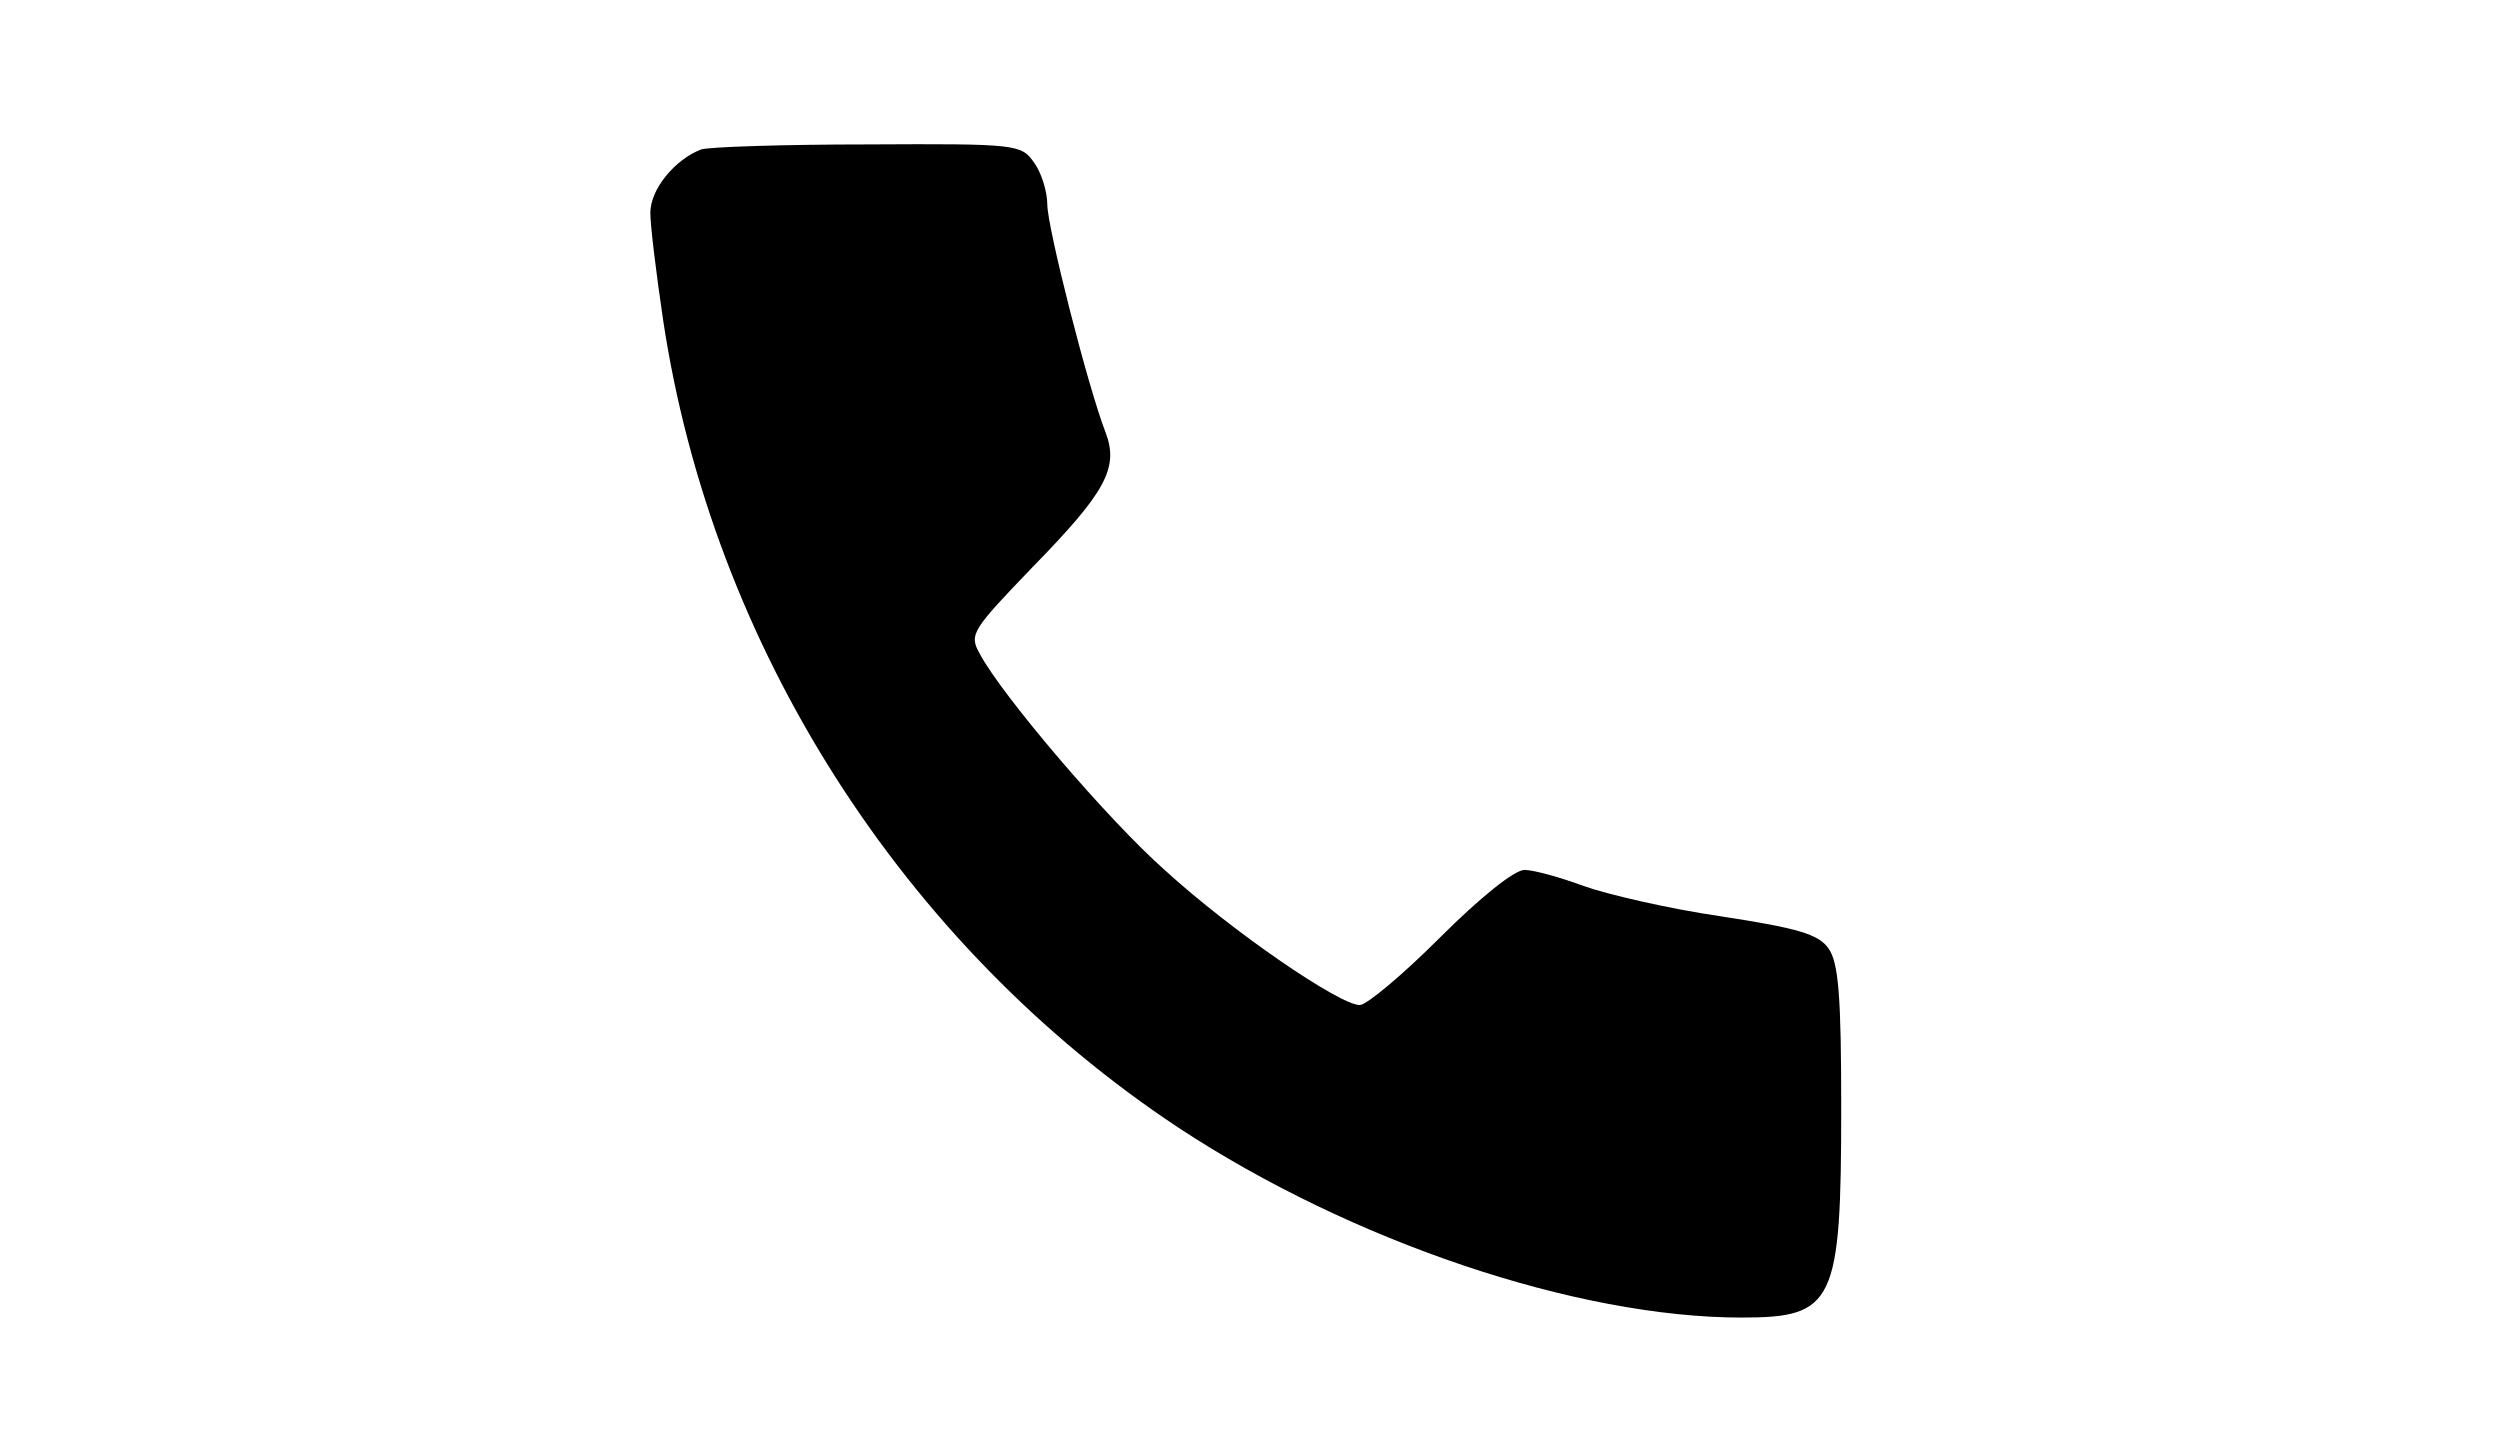 <?xml version="1.0" standalone="no"?>
<!DOCTYPE svg PUBLIC "-//W3C//DTD SVG 20010904//EN"
 "http://www.w3.org/TR/2001/REC-SVG-20010904/DTD/svg10.dtd">
<svg version="1.0" xmlns="http://www.w3.org/2000/svg"
 width="296pt" height="170pt" viewBox="0 0 296 170"
 preserveAspectRatio="xMidYMid meet">
<g transform="translate(0,170) scale(0.1,-0.1)"
fill="#000000" stroke="none">
<path d="M830 1523 c-31 -12 -60 -47 -60 -75 0 -15 7 -72 15 -126 58 -387 284
-741 610 -957 205 -135 472 -225 667 -225 110 0 118 17 118 249 0 130 -3 171
-15 188 -12 17 -36 24 -127 38 -62 9 -135 26 -163 36 -27 10 -59 19 -70 19
-12 0 -53 -33 -100 -80 -44 -44 -87 -80 -95 -80 -24 0 -151 87 -230 159 -69
61 -194 208 -220 257 -13 23 -9 28 63 103 86 88 102 117 86 159 -21 54 -69
243 -69 270 0 15 -7 38 -16 50 -15 21 -20 22 -197 21 -100 0 -189 -3 -197 -6z"/>
</g>
</svg>
